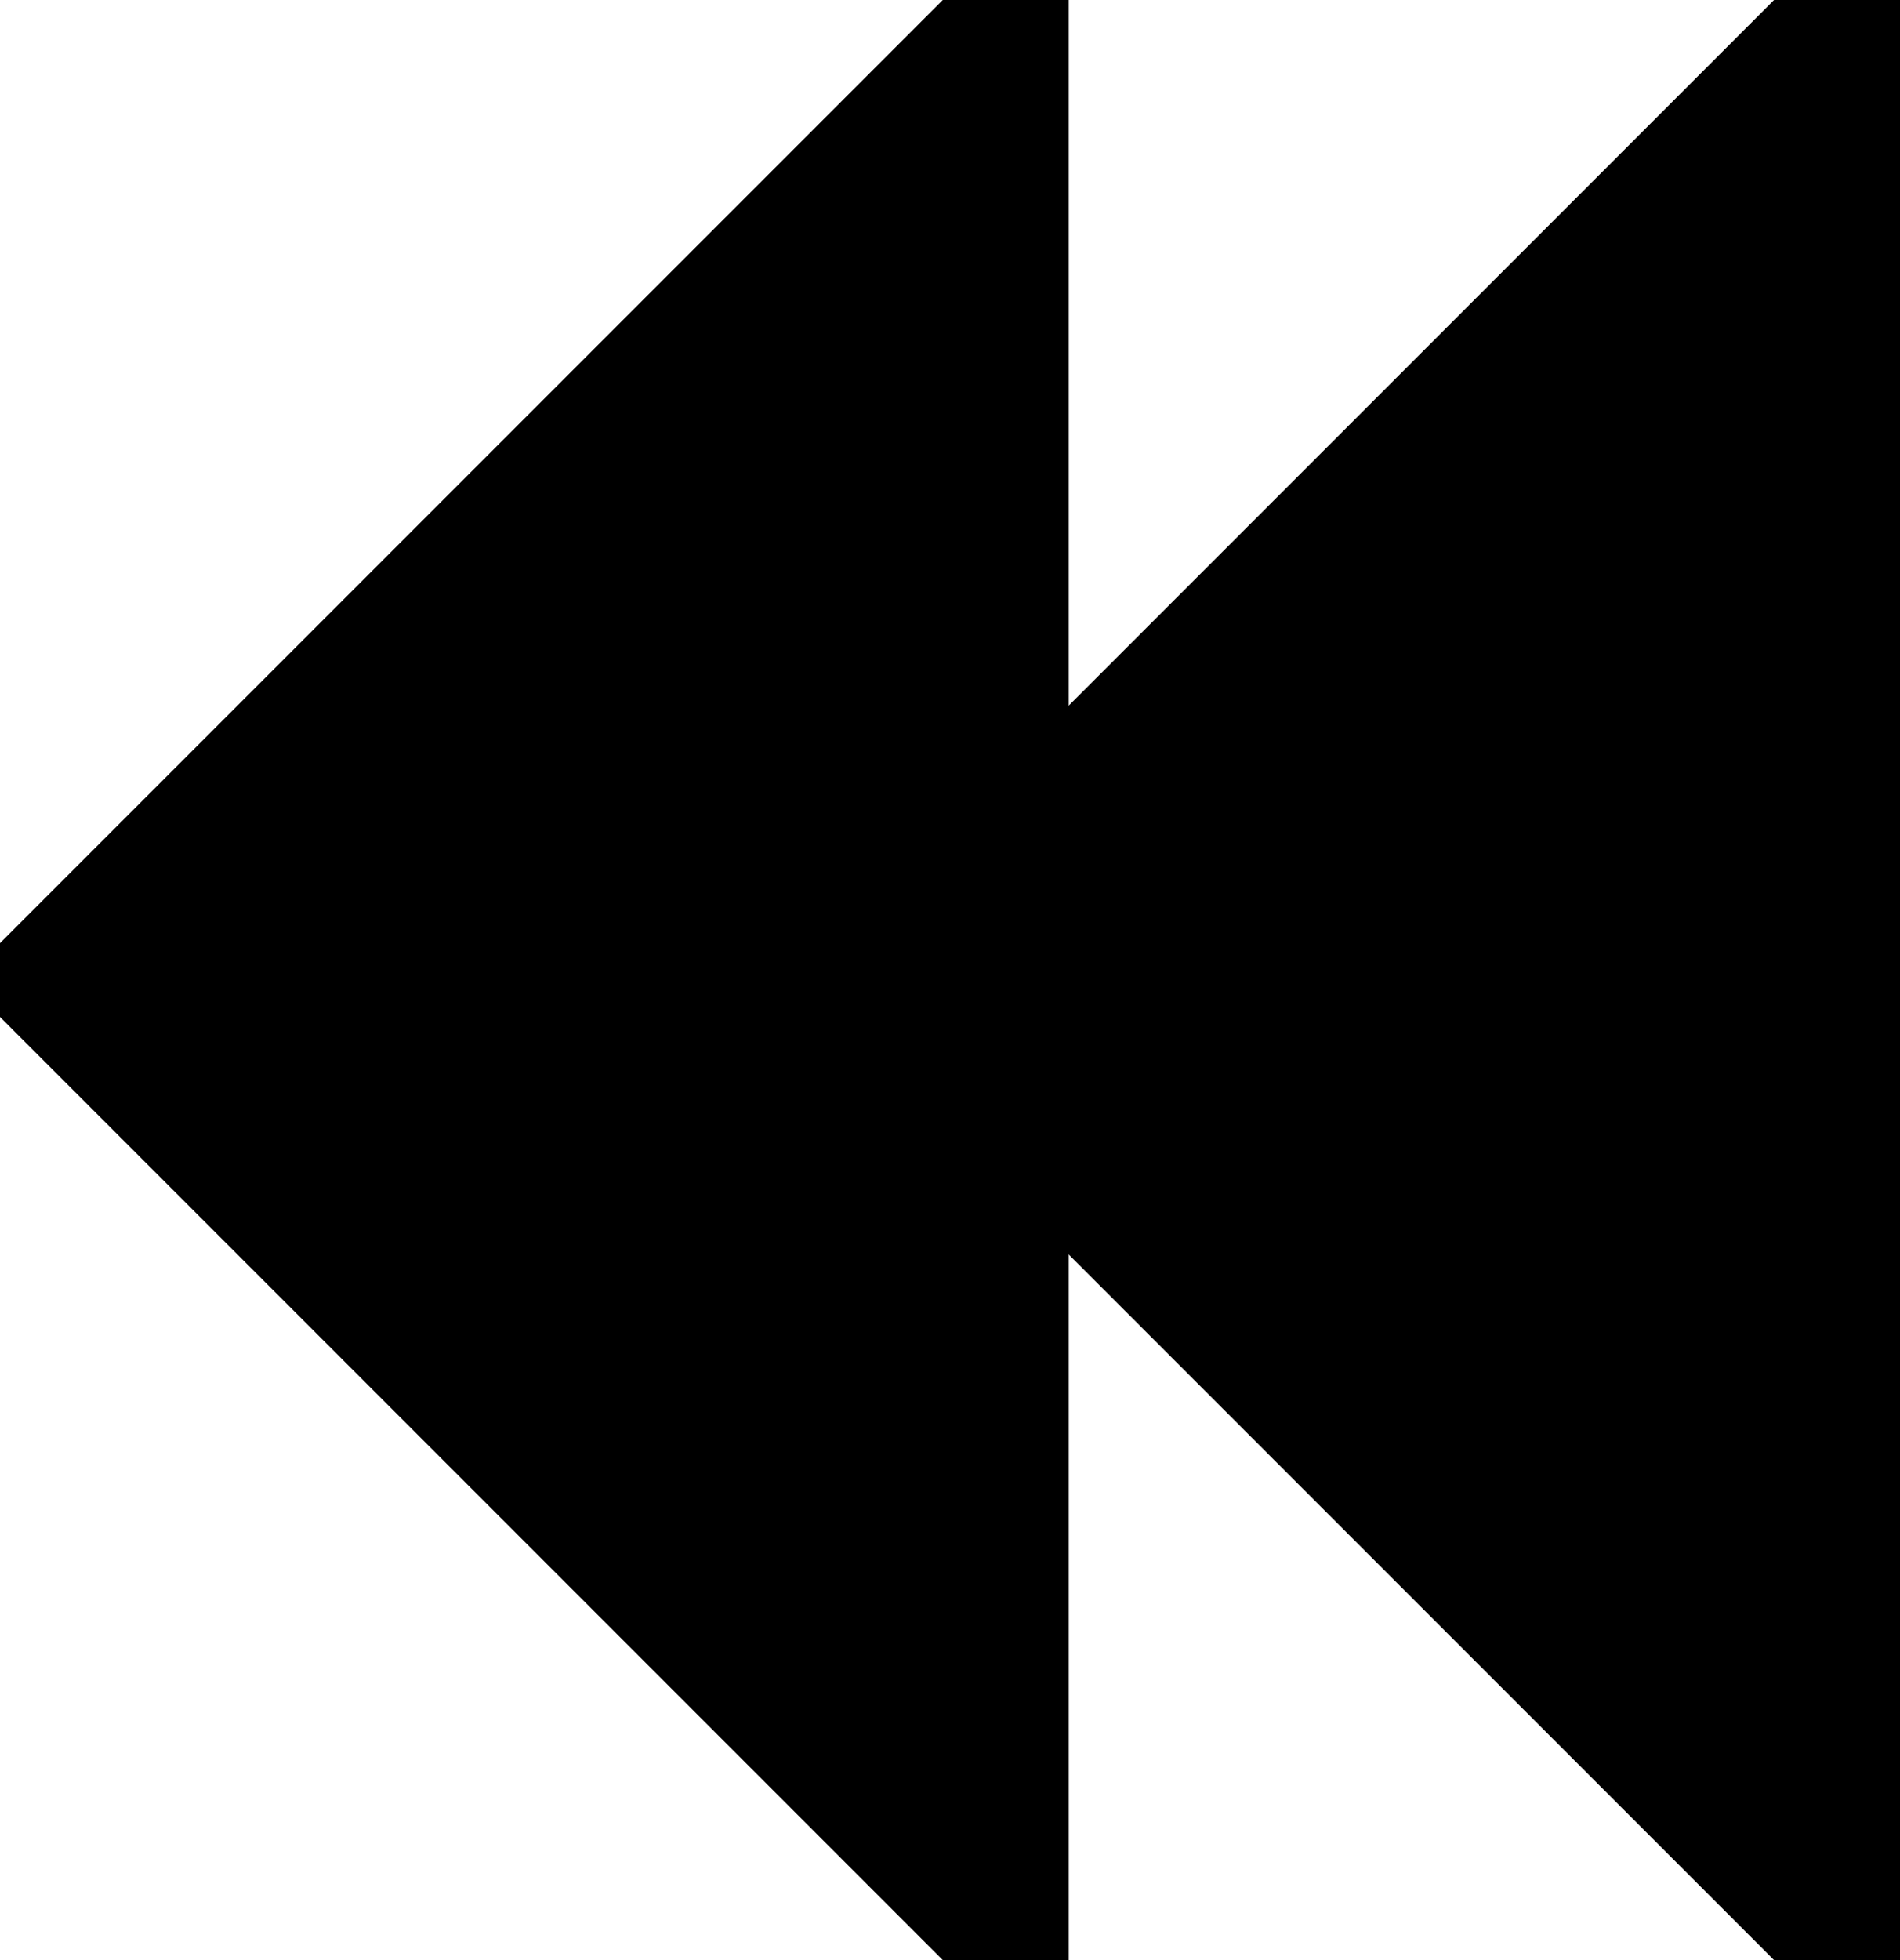 <svg xmlns="http://www.w3.org/2000/svg" xmlns:xlink="http://www.w3.org/1999/xlink" width="32" height="33" viewBox="0 0 32 33">
  <defs>
    <path id="path-1" fill-rule="evenodd" d="M16.5 1.5l-15 15 15 15v-30z"/>
    <path id="path-2" fill-rule="evenodd" d="M30.5 1.5l-15 15 15 15v-30z"/>
  </defs>
  <style type="text/css">
    .st0{fill: currentColor; cursor: pointer;}
    .st1{fill-opacity="0"; fill:currentColor; stroke:currentColor; stroke-linecap="round"; stroke-linejoin="round"; cursor: pointer;}
  </style>
  <g>
    <g>
      <use class="st0" xlink:href="#path-1"/>
      <use class = "st1" stroke-width="3" xlink:href="#path-1"/>
    </g>
    <g>
      <use class="st0" xlink:href="#path-2"/>
      <use class="st1" stroke-width="3" xlink:href="#path-2"/>
    </g>
  </g>
</svg>
